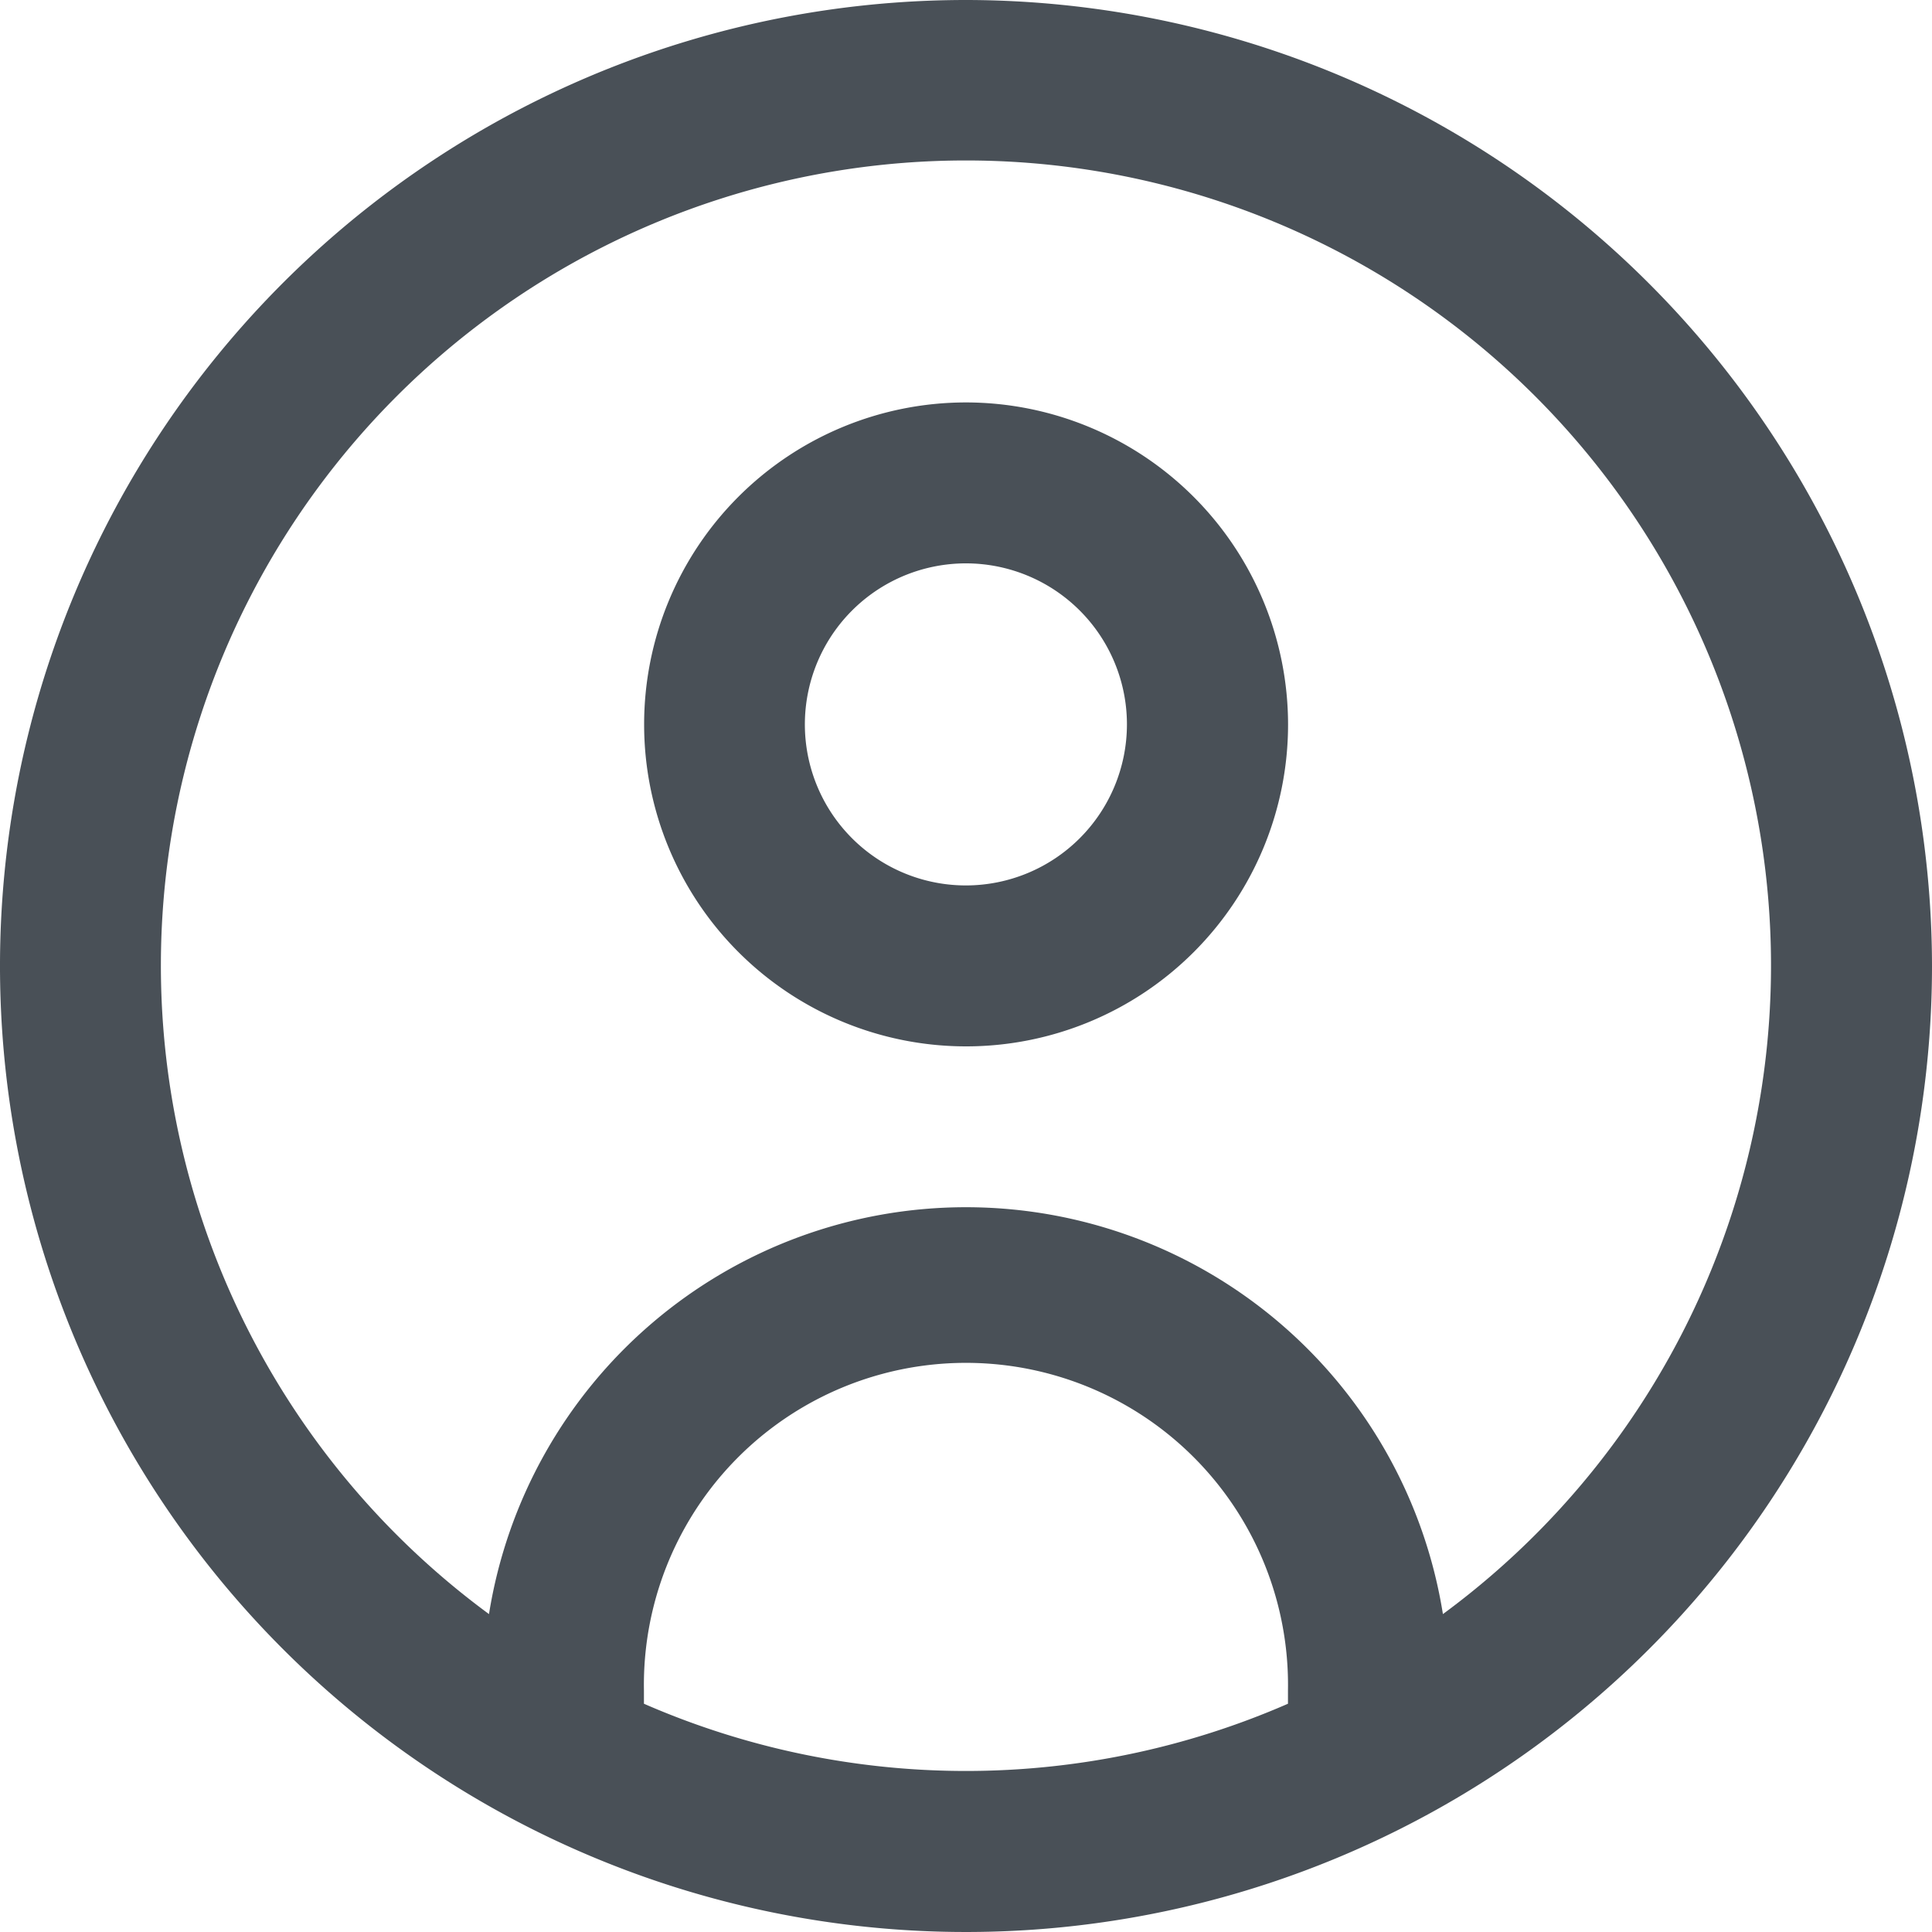 <svg xmlns="http://www.w3.org/2000/svg" xmlns:xlink="http://www.w3.org/1999/xlink" width="20" height="20" viewBox="0 0 20 20">
  <defs>
    <clipPath id="clip-path">
      <rect id="Rectangle_137947" data-name="Rectangle 137947" width="20" height="20" fill="#495057"/>
    </clipPath>
  </defs>
  <g id="Group_48326" data-name="Group 48326" clip-path="url(#clip-path)">
    <path id="Path_93151" data-name="Path 93151" d="M10,0A10,10,0,1,0,20,10,10.011,10.011,0,0,0,10,0M6.666,17.637V17.5a3.334,3.334,0,1,1,6.667,0v.137a8.331,8.331,0,0,1-6.667,0m8.271-.928a5,5,0,0,0-9.875,0,8.334,8.334,0,1,1,9.875,0M10,4.166A3.333,3.333,0,1,0,13.334,7.5,3.337,3.337,0,0,0,10,4.166m0,5A1.667,1.667,0,1,1,11.666,7.5,1.668,1.668,0,0,1,10,9.166" fill="#495057"/>
  </g>
</svg>

